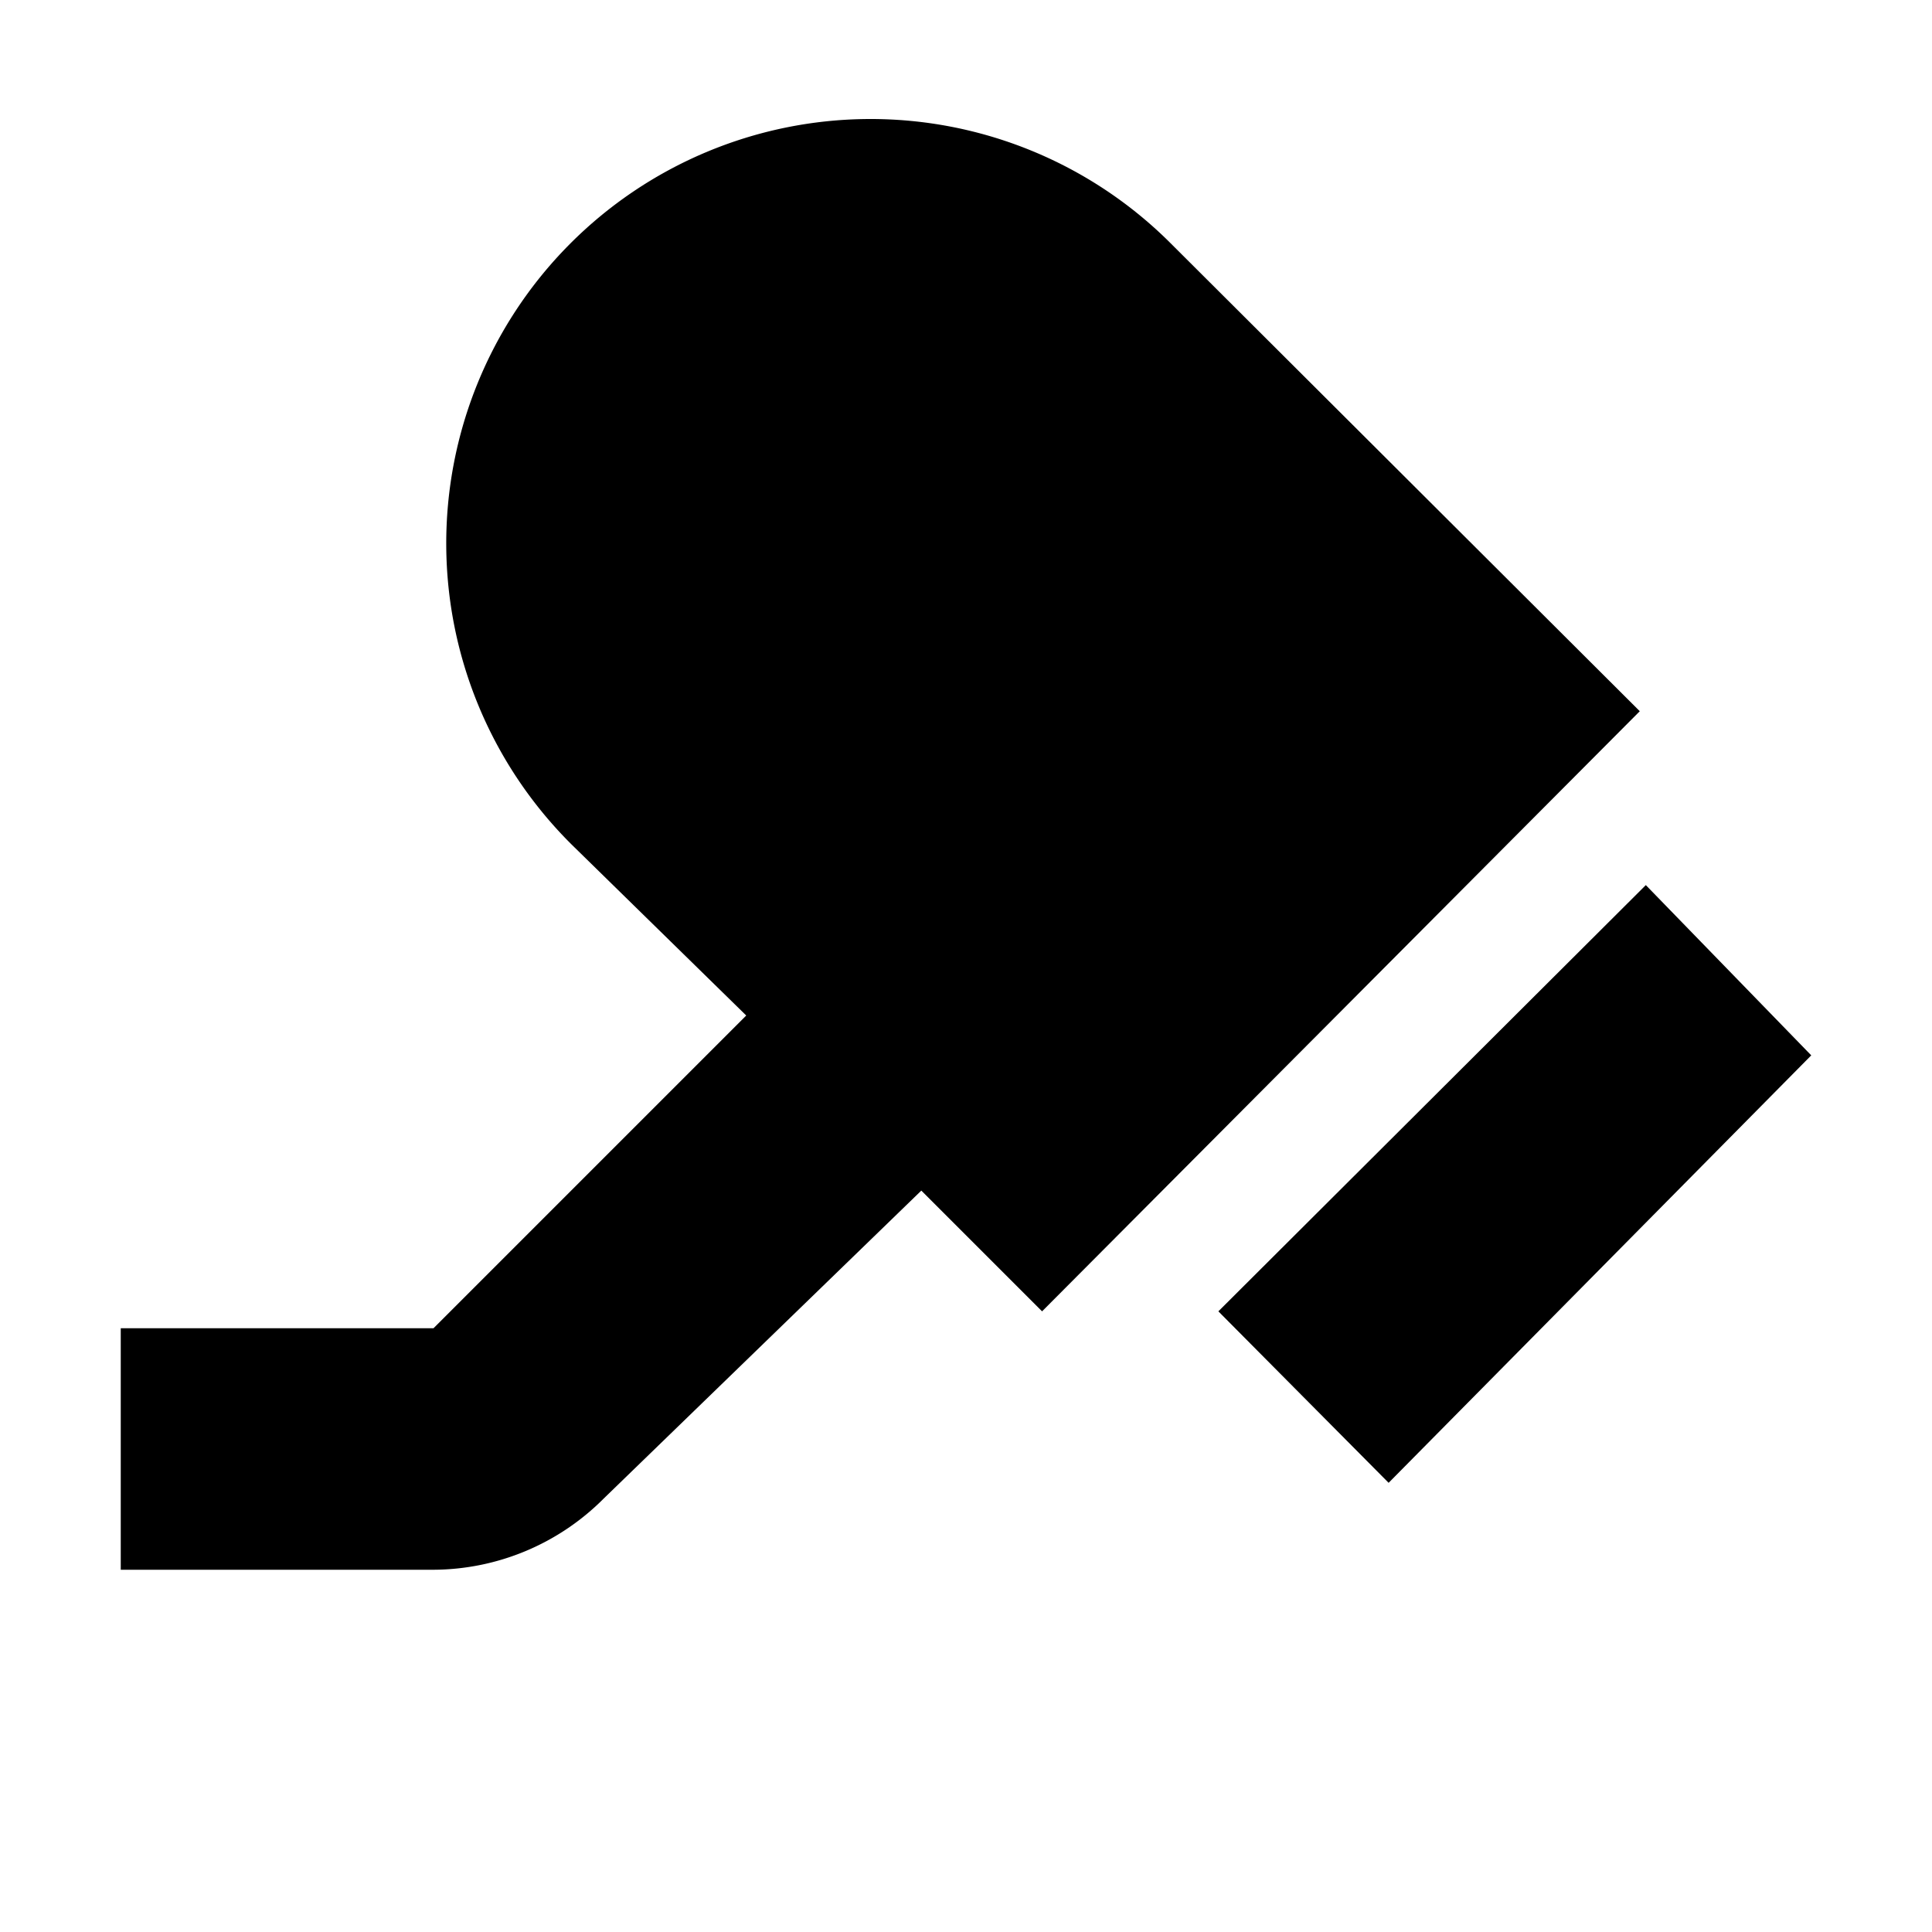 <svg xmlns="http://www.w3.org/2000/svg" width="16" height="16" viewBox="0 0 16 16"><rect width="16" height="16" style="fill:none"/><path d="M8.63,10.86l-1-1L5,12.41A2,2,0,0,1,3.59,13H1V11H3.59L6.18,8.41,4.74,7A3.49,3.49,0,1,1,9.68,2l3.9,3.89Zm5-3.53-3.54,3.53,1.41,1.42L15,8.74Z"/></svg>